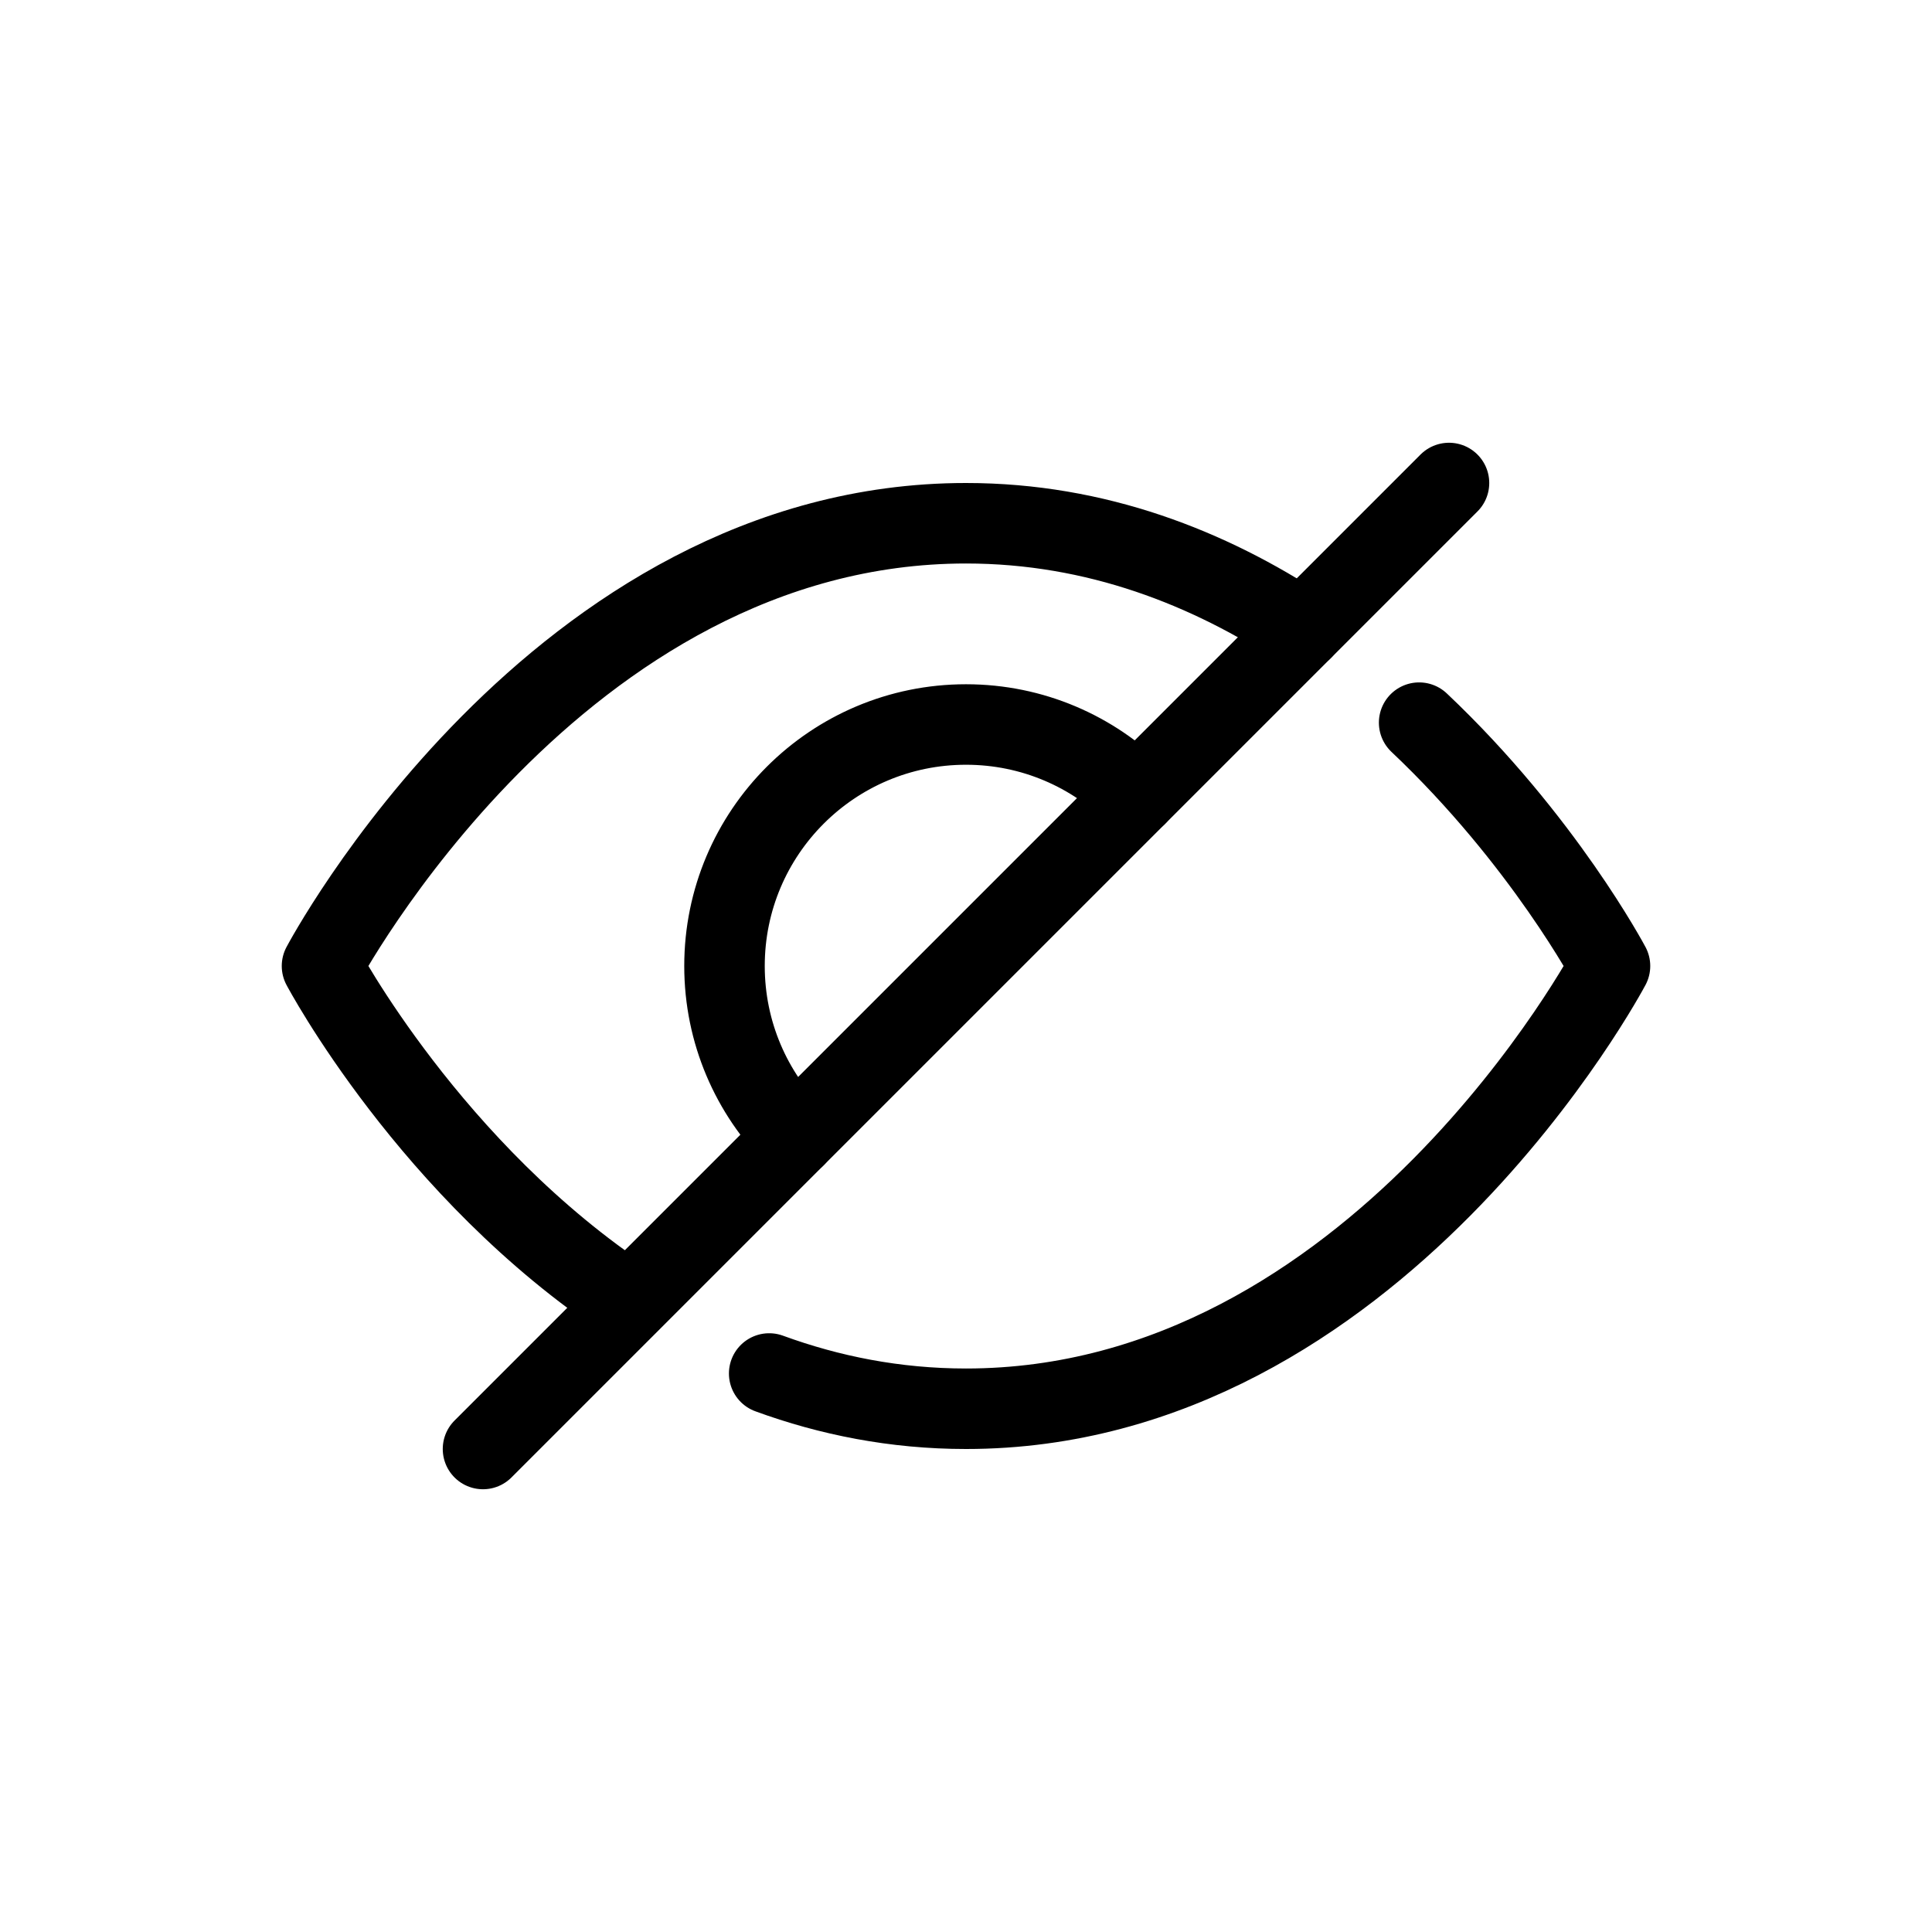 <svg width="24" height="24" viewBox="0 0 24 24" xmlns="http://www.w3.org/2000/svg">
<title>Icon</title>
<g stroke="black" stroke-linecap="round" fill="none" stroke-linejoin="round">
<path d="M6 18L18 6"/>
<path d="M14.121 9.879C13.578 9.336 12.828 9 12 9C10.343 9 9 10.343 9 12C9 12.828 9.336 13.578 9.879 14.121M16.18 7.82C15.024 7.059 13.623 6.5 12 6.5C6.909 6.5 4 12 4 12C4 12 5.349 14.549 7.816 16.176M17.629 8.977C19.173 10.437 20 12 20 12C20 12 17.091 17.5 12 17.5C11.118 17.5 10.302 17.335 9.555 17.062"/>
</g>
</svg>
